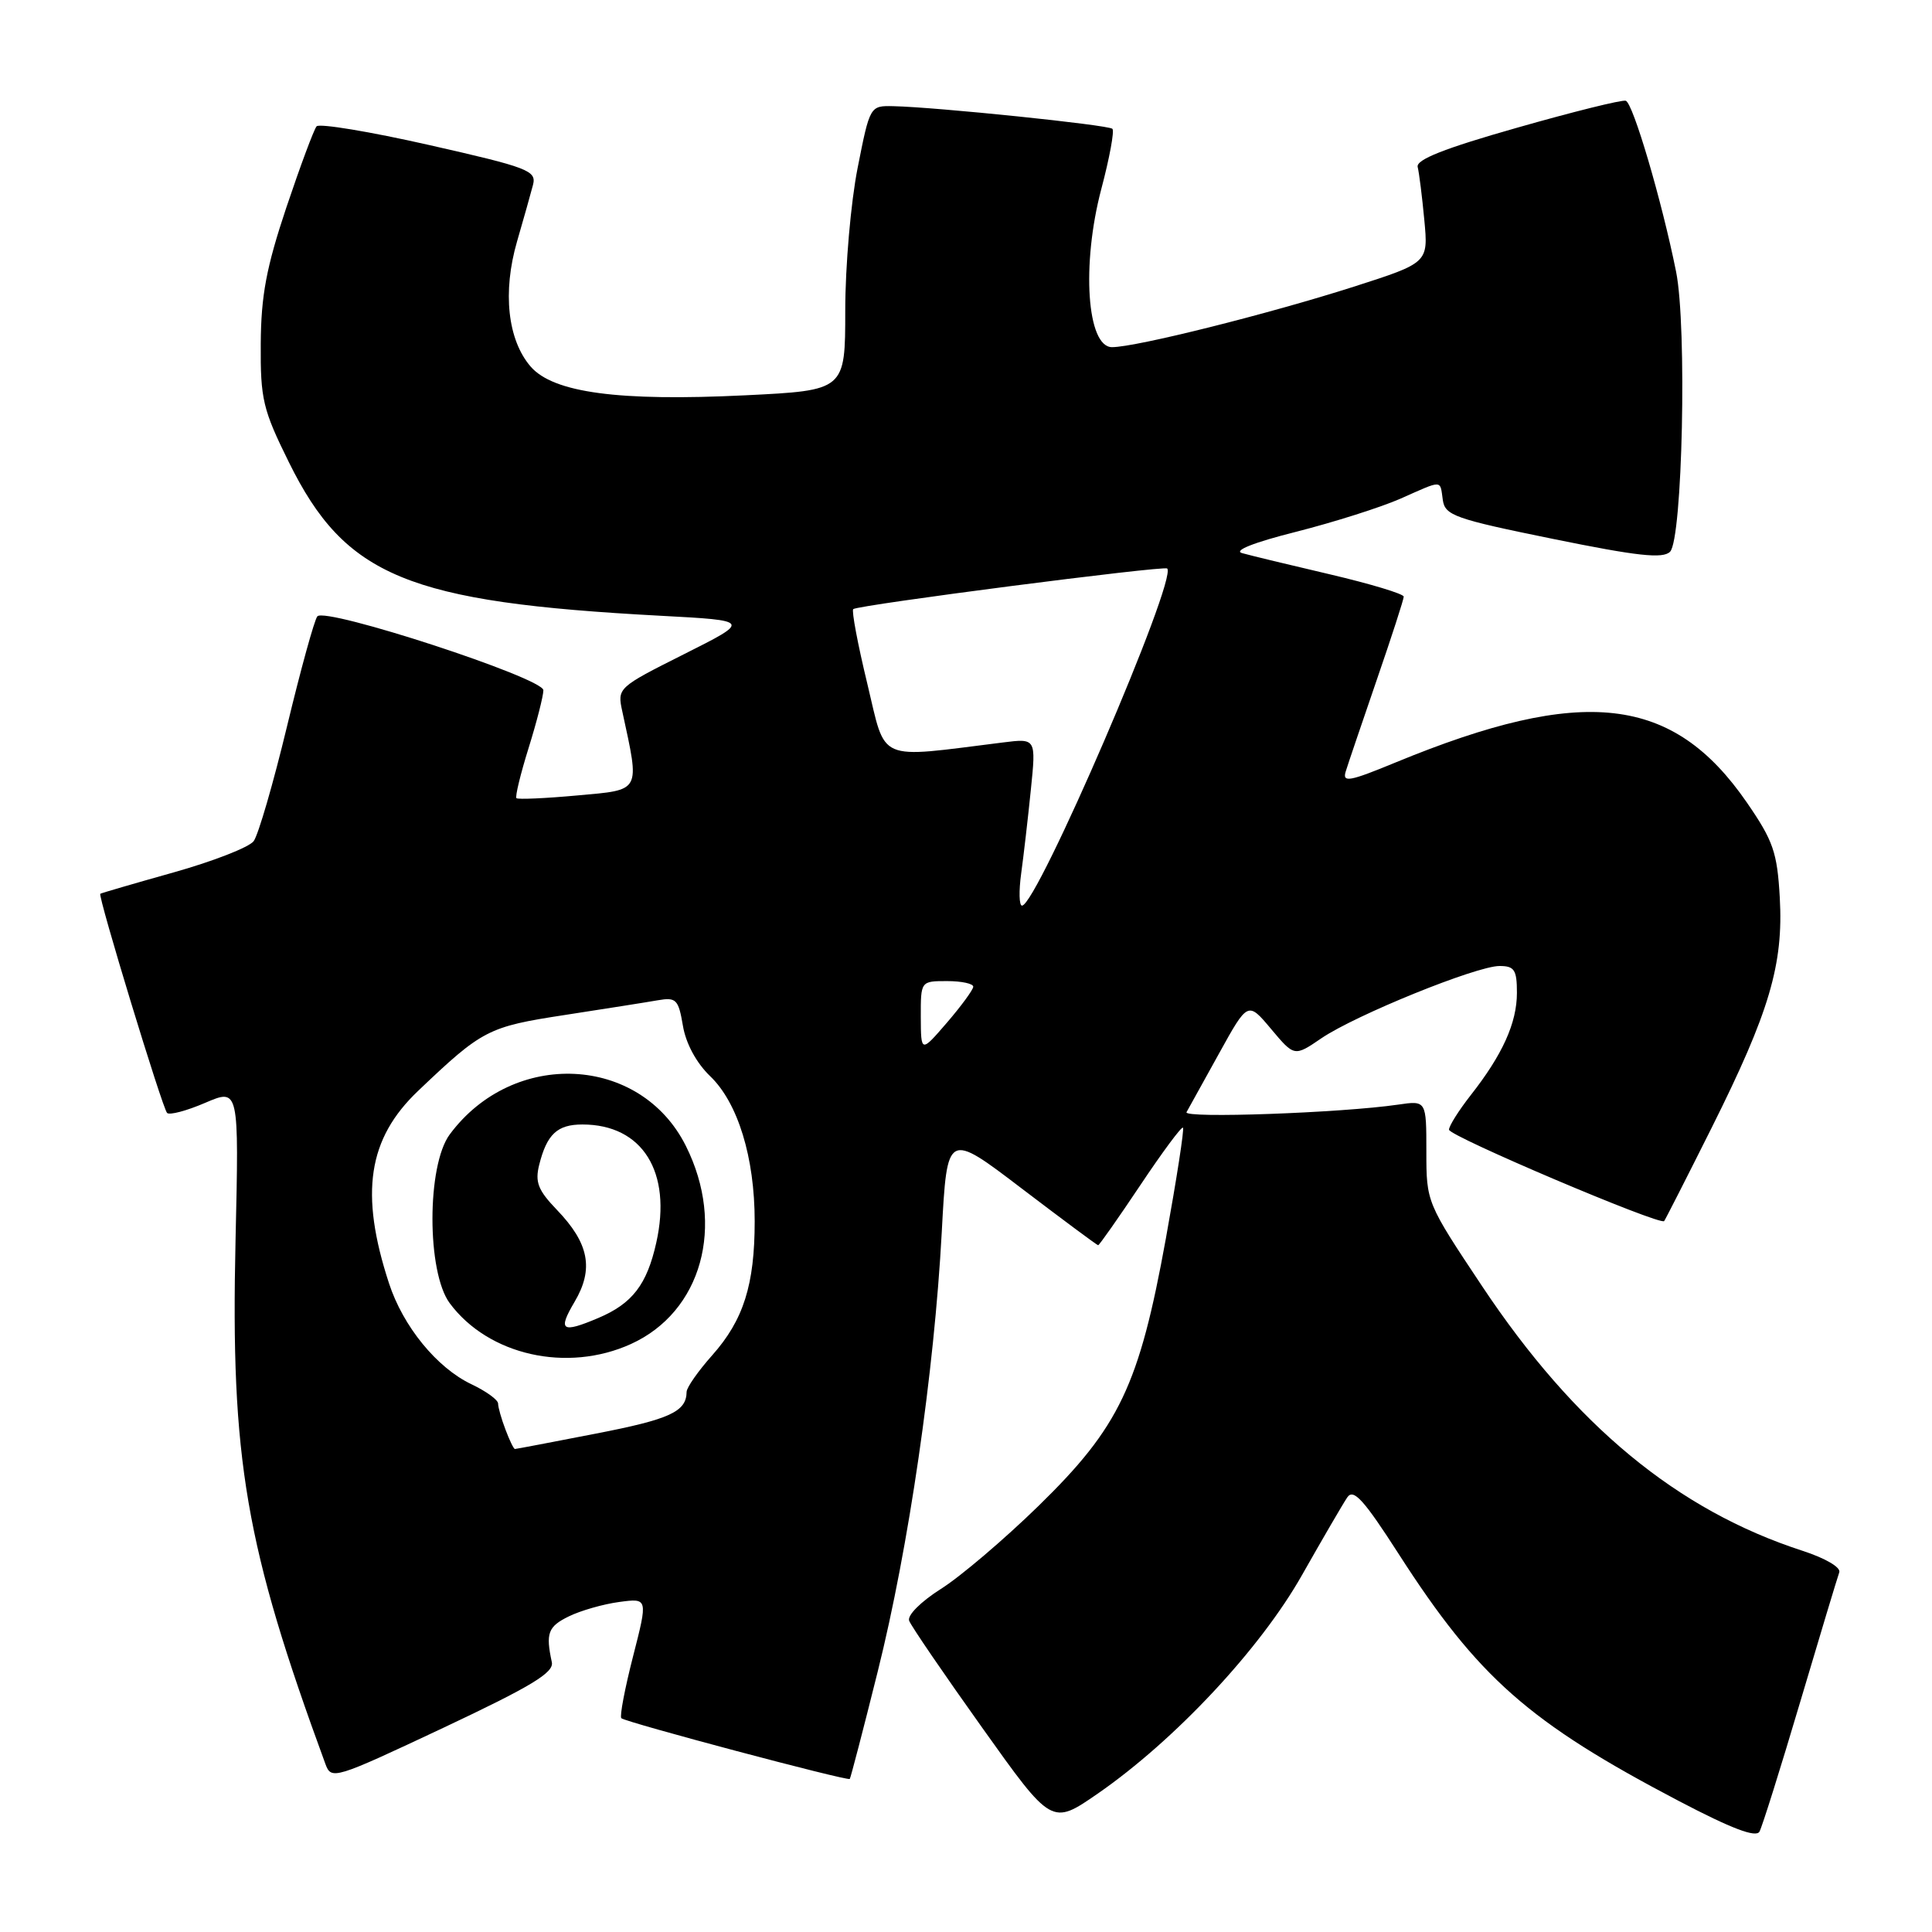 <?xml version="1.0" encoding="UTF-8" standalone="no"?>
<!DOCTYPE svg PUBLIC "-//W3C//DTD SVG 1.1//EN" "http://www.w3.org/Graphics/SVG/1.1/DTD/svg11.dtd" >
<svg xmlns="http://www.w3.org/2000/svg" xmlns:xlink="http://www.w3.org/1999/xlink" version="1.1" viewBox="0 0 256 256">
 <g >
 <path fill="currentColor"
d=" M 238.54 225.50 C 241.15 216.70 243.48 208.98 243.71 208.35 C 243.96 207.69 241.87 206.47 238.82 205.48 C 222.27 200.11 208.67 188.88 196.39 170.43 C 189.03 159.38 189.00 159.31 189.00 152.58 C 189.00 145.82 189.00 145.82 185.25 146.37 C 177.71 147.47 156.75 148.22 157.22 147.37 C 157.49 146.89 159.43 143.39 161.53 139.59 C 165.35 132.68 165.35 132.68 168.43 136.35 C 171.51 140.02 171.51 140.02 175.10 137.57 C 179.64 134.49 195.64 128.00 198.69 128.00 C 200.67 128.00 201.00 128.51 201.00 131.55 C 201.00 135.54 199.09 139.76 194.86 145.14 C 193.29 147.15 192.00 149.19 192.00 149.69 C 192.00 150.54 219.95 162.41 220.51 161.80 C 220.65 161.63 223.49 156.06 226.81 149.42 C 234.46 134.11 236.33 127.80 235.83 118.93 C 235.49 112.92 234.96 111.41 231.47 106.34 C 221.68 92.13 209.80 90.78 184.92 101.03 C 178.82 103.55 177.85 103.73 178.31 102.24 C 178.60 101.28 180.46 95.83 182.42 90.11 C 184.39 84.40 186.00 79.43 186.00 79.06 C 186.00 78.69 181.61 77.37 176.25 76.11 C 170.89 74.86 165.64 73.59 164.58 73.29 C 163.40 72.96 166.15 71.87 171.76 70.46 C 176.76 69.19 182.97 67.22 185.56 66.08 C 191.27 63.55 190.79 63.54 191.18 66.25 C 191.47 68.30 192.77 68.76 205.79 71.41 C 216.97 73.69 220.34 74.06 221.29 73.11 C 222.94 71.46 223.55 43.26 222.09 36.00 C 220.20 26.59 216.38 13.63 215.42 13.35 C 214.91 13.20 208.43 14.81 201.00 16.93 C 191.35 19.67 187.60 21.16 187.85 22.13 C 188.04 22.89 188.44 26.05 188.73 29.16 C 189.26 34.82 189.26 34.82 179.38 37.99 C 168.09 41.60 150.53 46.00 147.35 46.00 C 144.02 46.00 143.28 35.07 145.93 25.04 C 147.02 20.93 147.68 17.35 147.40 17.07 C 146.89 16.55 124.03 14.19 118.39 14.07 C 115.28 14.00 115.27 14.01 113.64 22.25 C 112.74 26.79 112.00 35.28 112.00 41.12 C 112.00 51.73 112.00 51.73 98.75 52.38 C 81.97 53.20 73.32 52.04 70.31 48.57 C 67.26 45.03 66.57 38.69 68.51 32.00 C 69.39 28.98 70.34 25.59 70.63 24.48 C 71.10 22.61 69.99 22.19 56.88 19.22 C 49.03 17.44 42.32 16.33 41.95 16.74 C 41.59 17.16 39.79 22.00 37.94 27.50 C 35.29 35.43 34.59 39.16 34.55 45.55 C 34.50 52.90 34.83 54.27 38.28 61.25 C 45.76 76.40 54.00 79.80 87.50 81.59 C 99.50 82.23 99.50 82.23 90.64 86.68 C 81.81 91.12 81.78 91.15 82.47 94.32 C 84.79 105.06 85.02 104.63 76.50 105.40 C 72.25 105.79 68.62 105.95 68.43 105.76 C 68.24 105.57 68.96 102.58 70.04 99.12 C 71.12 95.66 72.00 92.21 72.00 91.46 C 72.00 89.84 43.13 80.41 42.05 81.67 C 41.66 82.13 39.85 88.69 38.03 96.25 C 36.21 103.81 34.22 110.65 33.61 111.46 C 33.00 112.27 28.23 114.13 23.00 115.60 C 17.77 117.07 13.41 118.34 13.29 118.43 C 12.94 118.69 21.52 146.85 22.14 147.47 C 22.46 147.79 24.73 147.19 27.19 146.13 C 31.67 144.21 31.67 144.21 31.21 164.36 C 30.55 193.40 32.51 204.83 43.11 233.71 C 43.90 235.87 44.23 235.77 58.71 228.96 C 70.42 223.44 73.42 221.63 73.12 220.25 C 72.29 216.40 72.61 215.53 75.37 214.18 C 76.94 213.41 79.95 212.55 82.05 212.27 C 85.86 211.76 85.86 211.76 83.88 219.49 C 82.79 223.75 82.09 227.43 82.33 227.67 C 82.86 228.20 112.31 236.03 112.60 235.72 C 112.71 235.60 114.38 229.20 116.30 221.50 C 120.41 205.06 123.79 181.85 124.79 163.23 C 125.50 149.95 125.50 149.95 135.38 157.48 C 140.81 161.61 145.37 165.00 145.51 165.00 C 145.66 165.00 148.17 161.42 151.10 157.04 C 154.02 152.66 156.57 149.23 156.75 149.42 C 156.94 149.60 155.91 156.22 154.48 164.13 C 150.95 183.57 148.33 189.08 137.62 199.53 C 133.07 203.97 127.24 208.93 124.66 210.55 C 122.01 212.23 120.19 214.05 120.47 214.76 C 120.73 215.46 125.09 221.84 130.16 228.95 C 139.36 241.87 139.36 241.87 145.42 237.69 C 155.67 230.60 166.98 218.51 172.52 208.71 C 175.26 203.87 177.96 199.24 178.52 198.41 C 179.34 197.20 180.70 198.70 185.34 205.92 C 195.88 222.32 202.59 228.23 222.49 238.66 C 229.45 242.31 232.68 243.53 233.14 242.70 C 233.50 242.04 235.93 234.30 238.54 225.50 Z  M 66.98 189.43 C 66.44 188.02 66.00 186.47 66.00 185.98 C 66.00 185.49 64.41 184.34 62.47 183.42 C 57.89 181.25 53.40 175.75 51.54 170.03 C 47.64 158.10 48.74 150.87 55.43 144.52 C 63.92 136.44 64.67 136.05 74.85 134.49 C 80.16 133.67 85.70 132.80 87.17 132.54 C 89.60 132.12 89.90 132.43 90.49 135.92 C 90.88 138.27 92.28 140.85 94.09 142.59 C 97.77 146.11 100.00 153.36 100.00 161.82 C 100.00 170.23 98.52 174.91 94.38 179.57 C 92.52 181.66 90.99 183.84 90.98 184.43 C 90.95 187.06 88.76 188.06 78.96 189.96 C 73.21 191.08 68.38 192.00 68.23 192.00 C 68.07 192.00 67.51 190.85 66.98 189.43 Z  M 83.60 178.09 C 92.98 173.83 96.16 162.39 90.88 151.84 C 84.85 139.78 68.01 138.96 59.59 150.32 C 56.54 154.44 56.54 168.56 59.59 172.68 C 64.71 179.58 75.14 181.93 83.60 178.09 Z  M 122.01 134.75 C 122.00 130.00 122.00 130.00 125.50 130.00 C 127.42 130.00 128.98 130.34 128.96 130.75 C 128.94 131.16 127.37 133.30 125.48 135.50 C 122.03 139.50 122.03 139.50 122.01 134.75 Z  M 135.31 115.75 C 135.63 113.41 136.21 108.43 136.59 104.67 C 137.29 97.83 137.29 97.83 132.90 98.38 C 115.96 100.49 117.46 101.14 114.92 90.58 C 113.65 85.34 112.82 80.90 113.06 80.71 C 113.79 80.15 154.25 74.92 154.66 75.33 C 156.05 76.72 137.40 120.00 135.42 120.00 C 135.04 120.00 134.99 118.09 135.31 115.75 Z  M 76.14 172.49 C 78.71 168.14 78.05 164.74 73.80 160.32 C 71.29 157.71 70.87 156.64 71.45 154.33 C 72.47 150.28 73.85 149.00 77.17 149.00 C 85.14 149.00 89.06 155.29 86.96 164.66 C 85.72 170.22 83.79 172.73 79.28 174.64 C 74.42 176.70 73.87 176.33 76.14 172.49 Z "/>
</g>
</svg>
